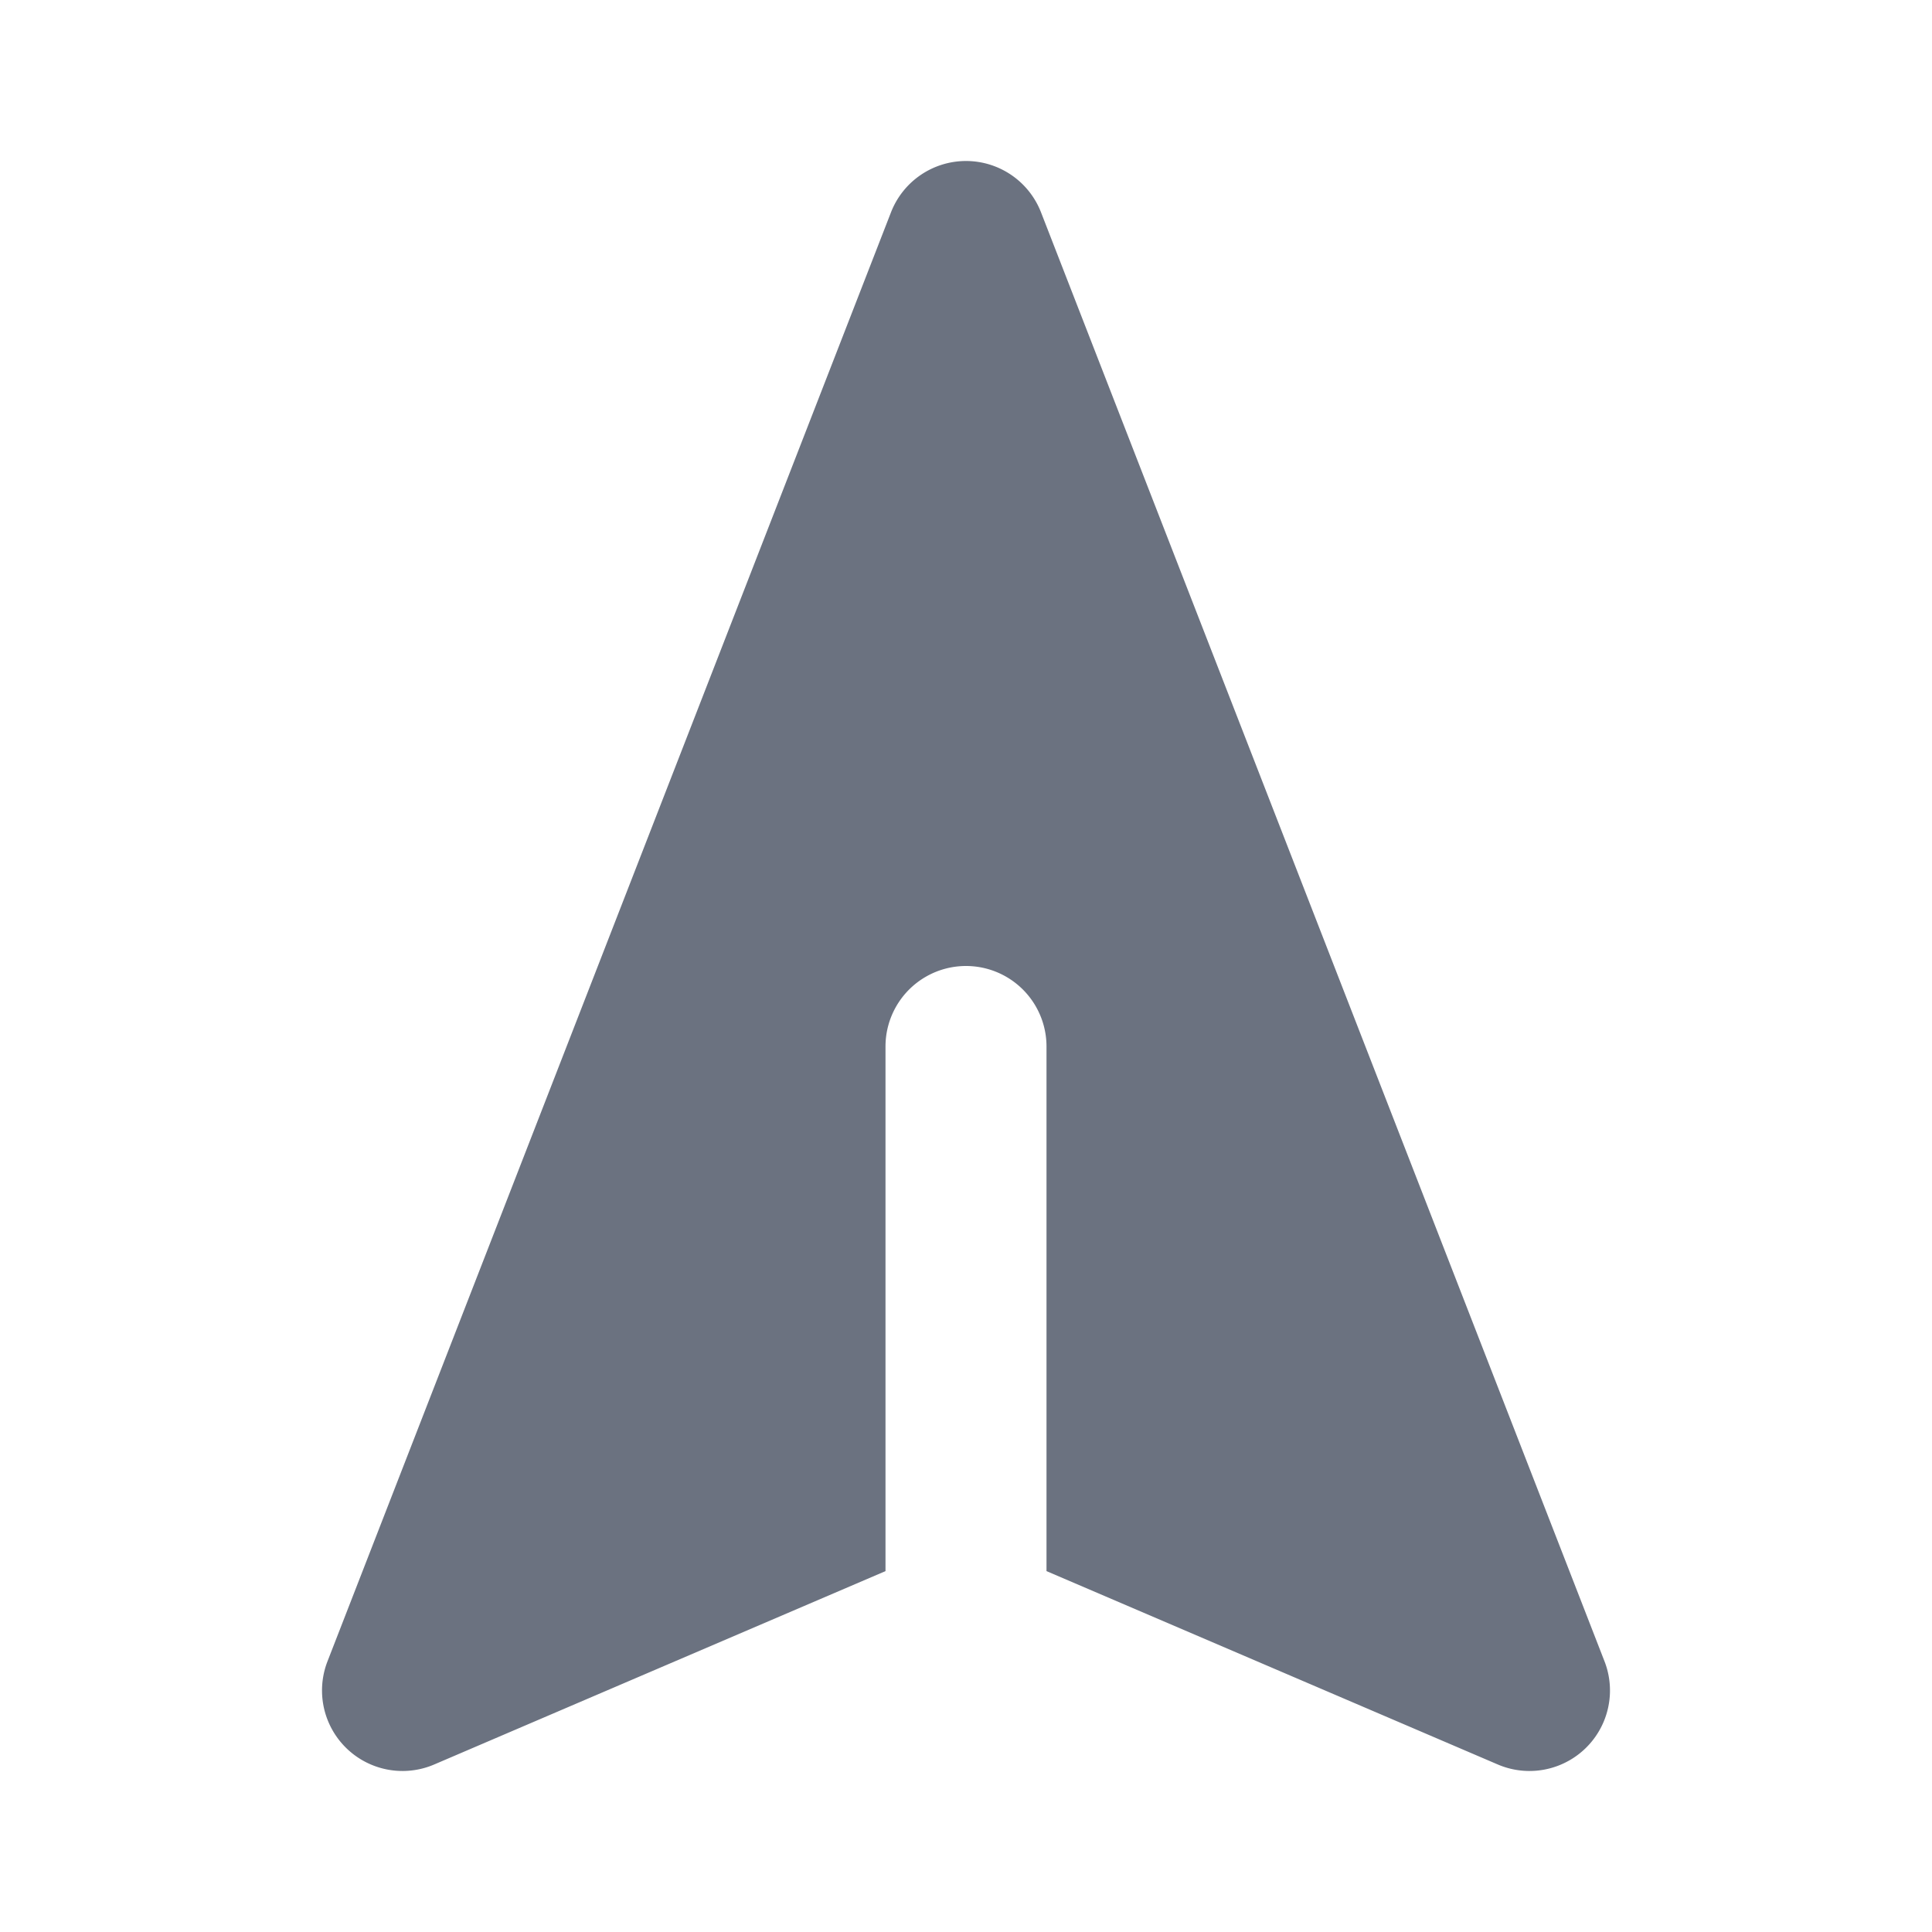 <svg aria-hidden="true" xmlns="http://www.w3.org/2000/svg" width="24" height="24" fill="#6b7280" viewBox="0 0 24 24">
  <path fill-rule="evenodd" d="M12 2a1 1 0 0 1 .932.638l7 18a1 1 0 0 1-1.326 1.281L13 19.517V13a1 1 0 1 0-2 0v6.517l-5.606 2.402a1 1 0 0 1-1.326-1.281l7-18A1 1 0 0 1 12 2Z" clip-rule="evenodd"/>
</svg>
